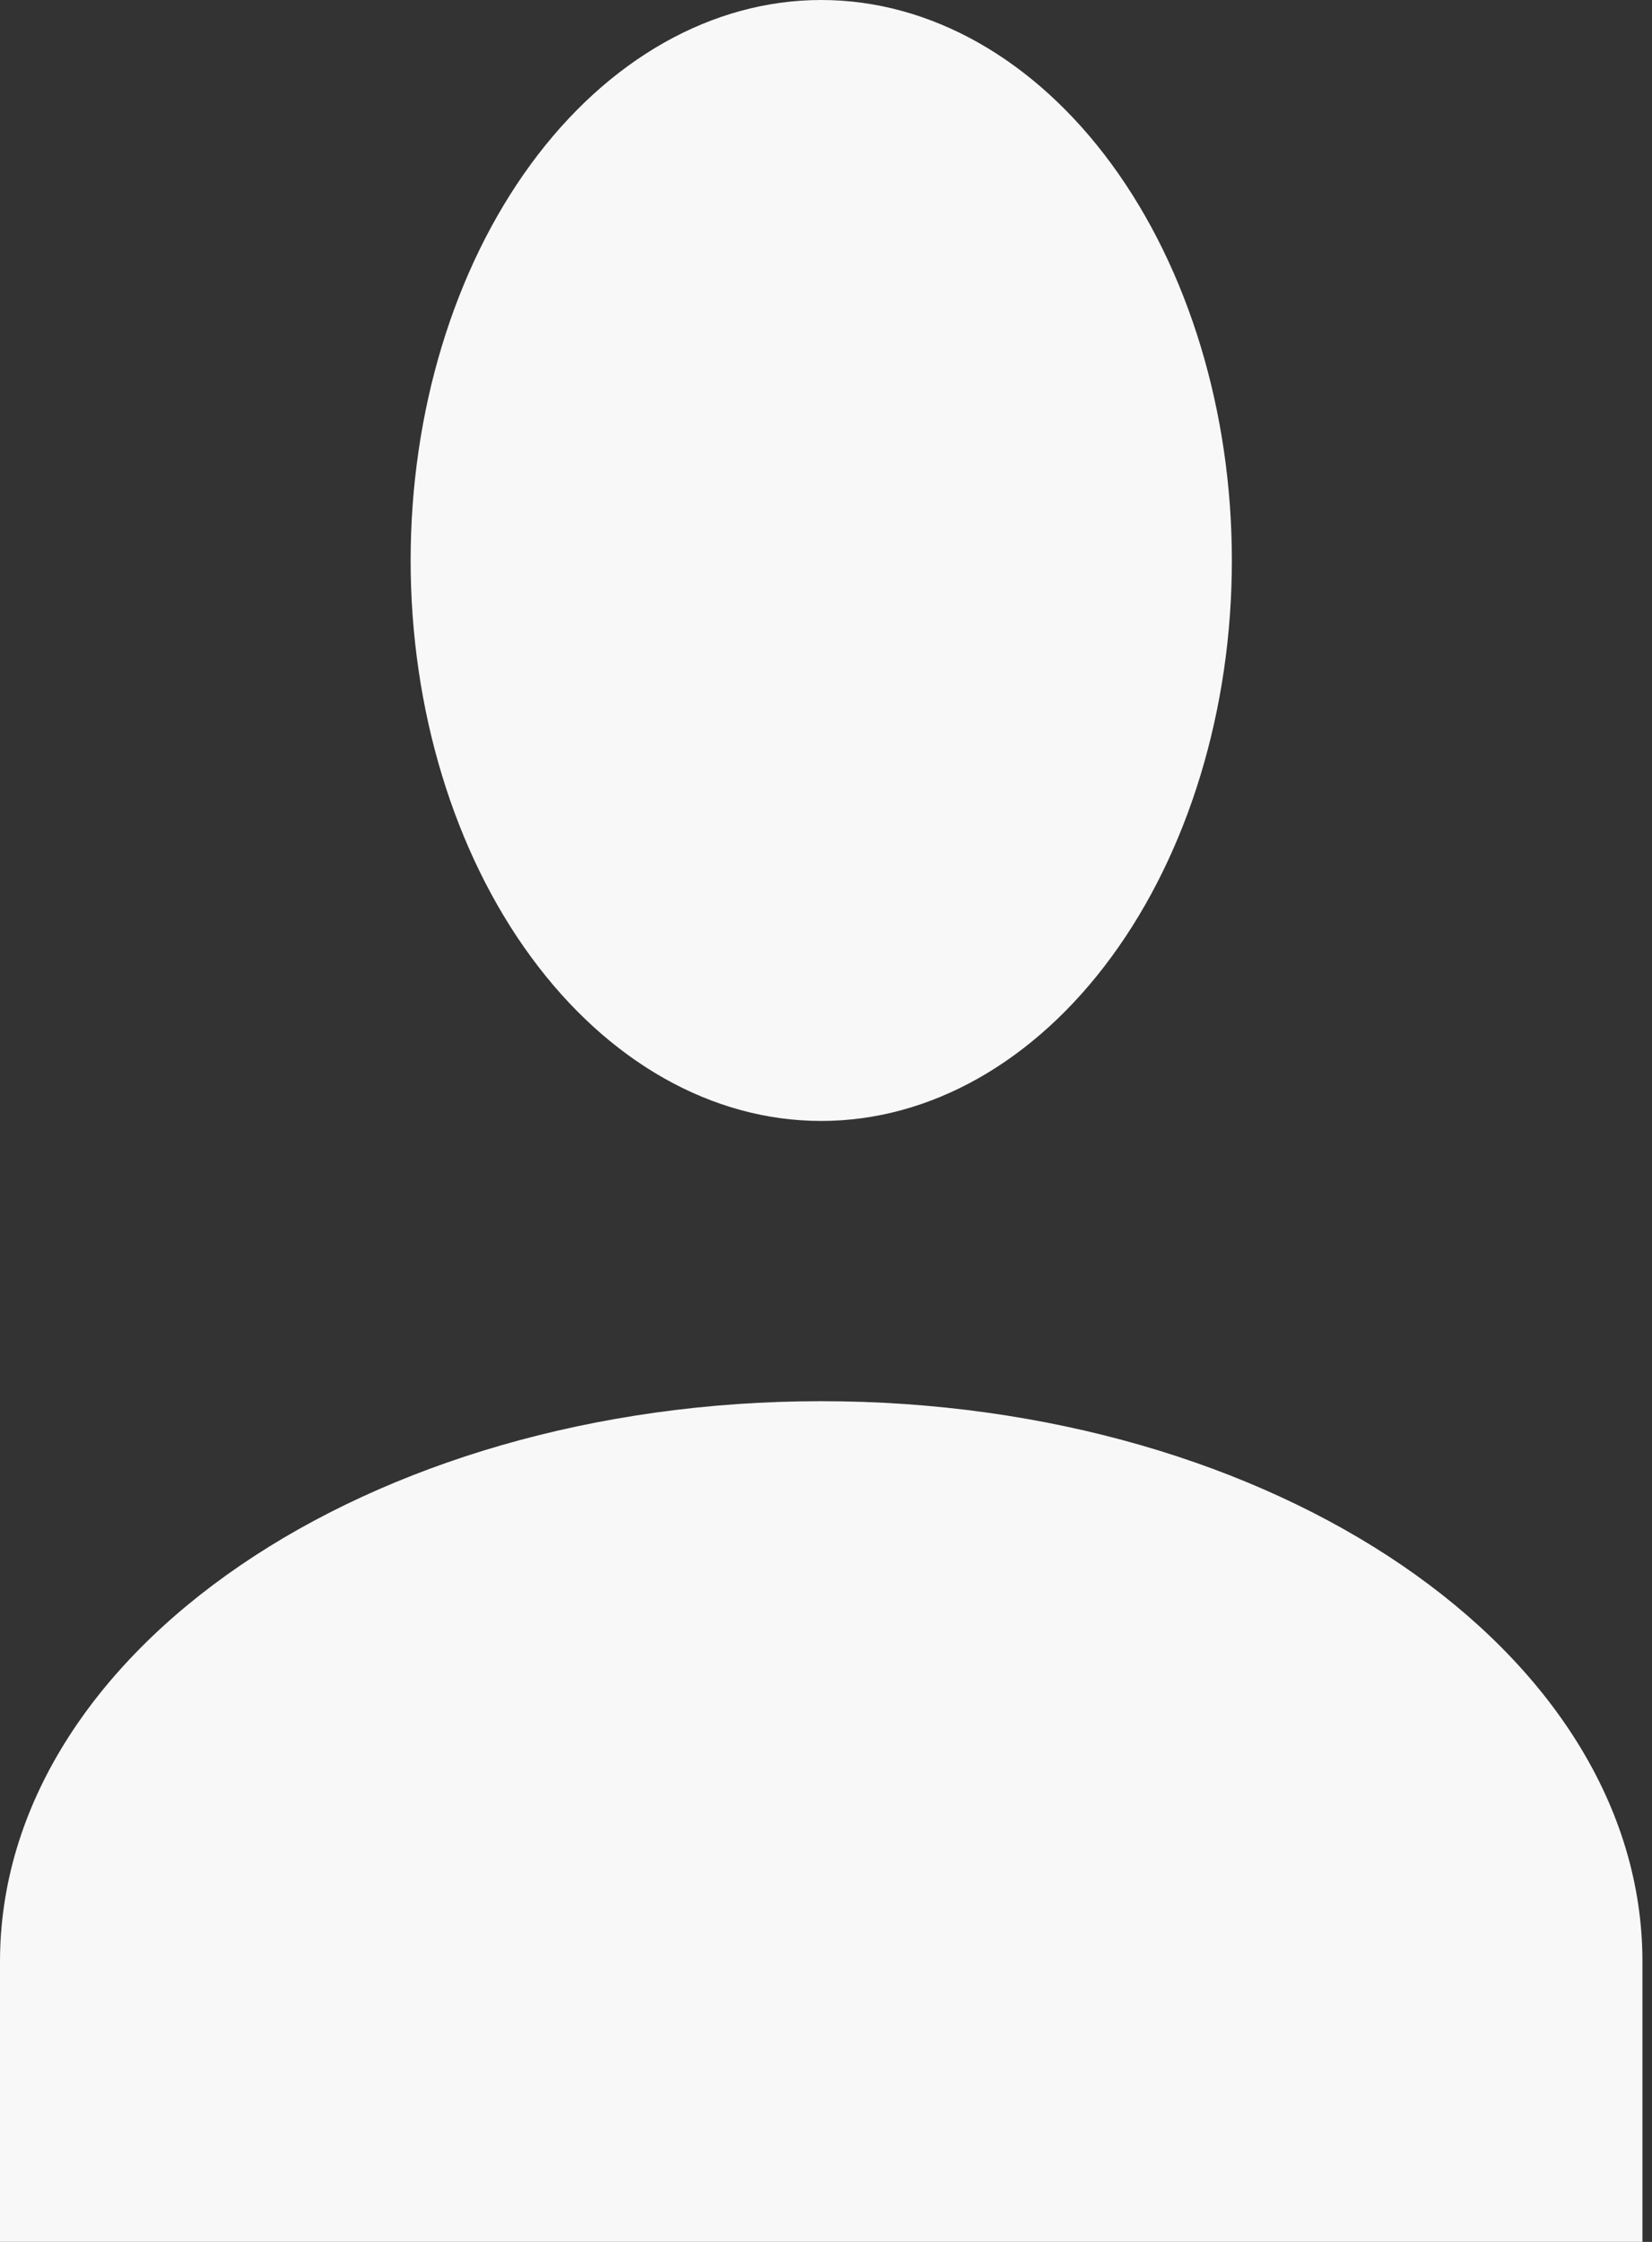 <svg width="28" height="38" viewBox="0 0 28 38" fill="none" xmlns="http://www.w3.org/2000/svg">
<rect x="0" y="0" width="28" height="38" fill="#333333" stroke="none"/>
<path d="M13.919 0C15.765 0 17.535 1.001 18.84 2.782C20.145 4.564 20.879 6.98 20.879 9.5C20.879 12.019 20.145 14.436 18.84 16.217C17.535 17.999 15.765 19 13.919 19C12.073 19 10.303 17.999 8.998 16.217C7.693 14.436 6.96 12.019 6.96 9.5C6.96 6.98 7.693 4.564 8.998 2.782C10.303 1.001 12.073 0 13.919 0ZM13.919 23.75C21.61 23.75 27.838 28.001 27.838 33.249V37.999H0V33.249C0 28.001 6.229 23.75 13.919 23.75Z" fill="#F8F8F8"/>
</svg>
